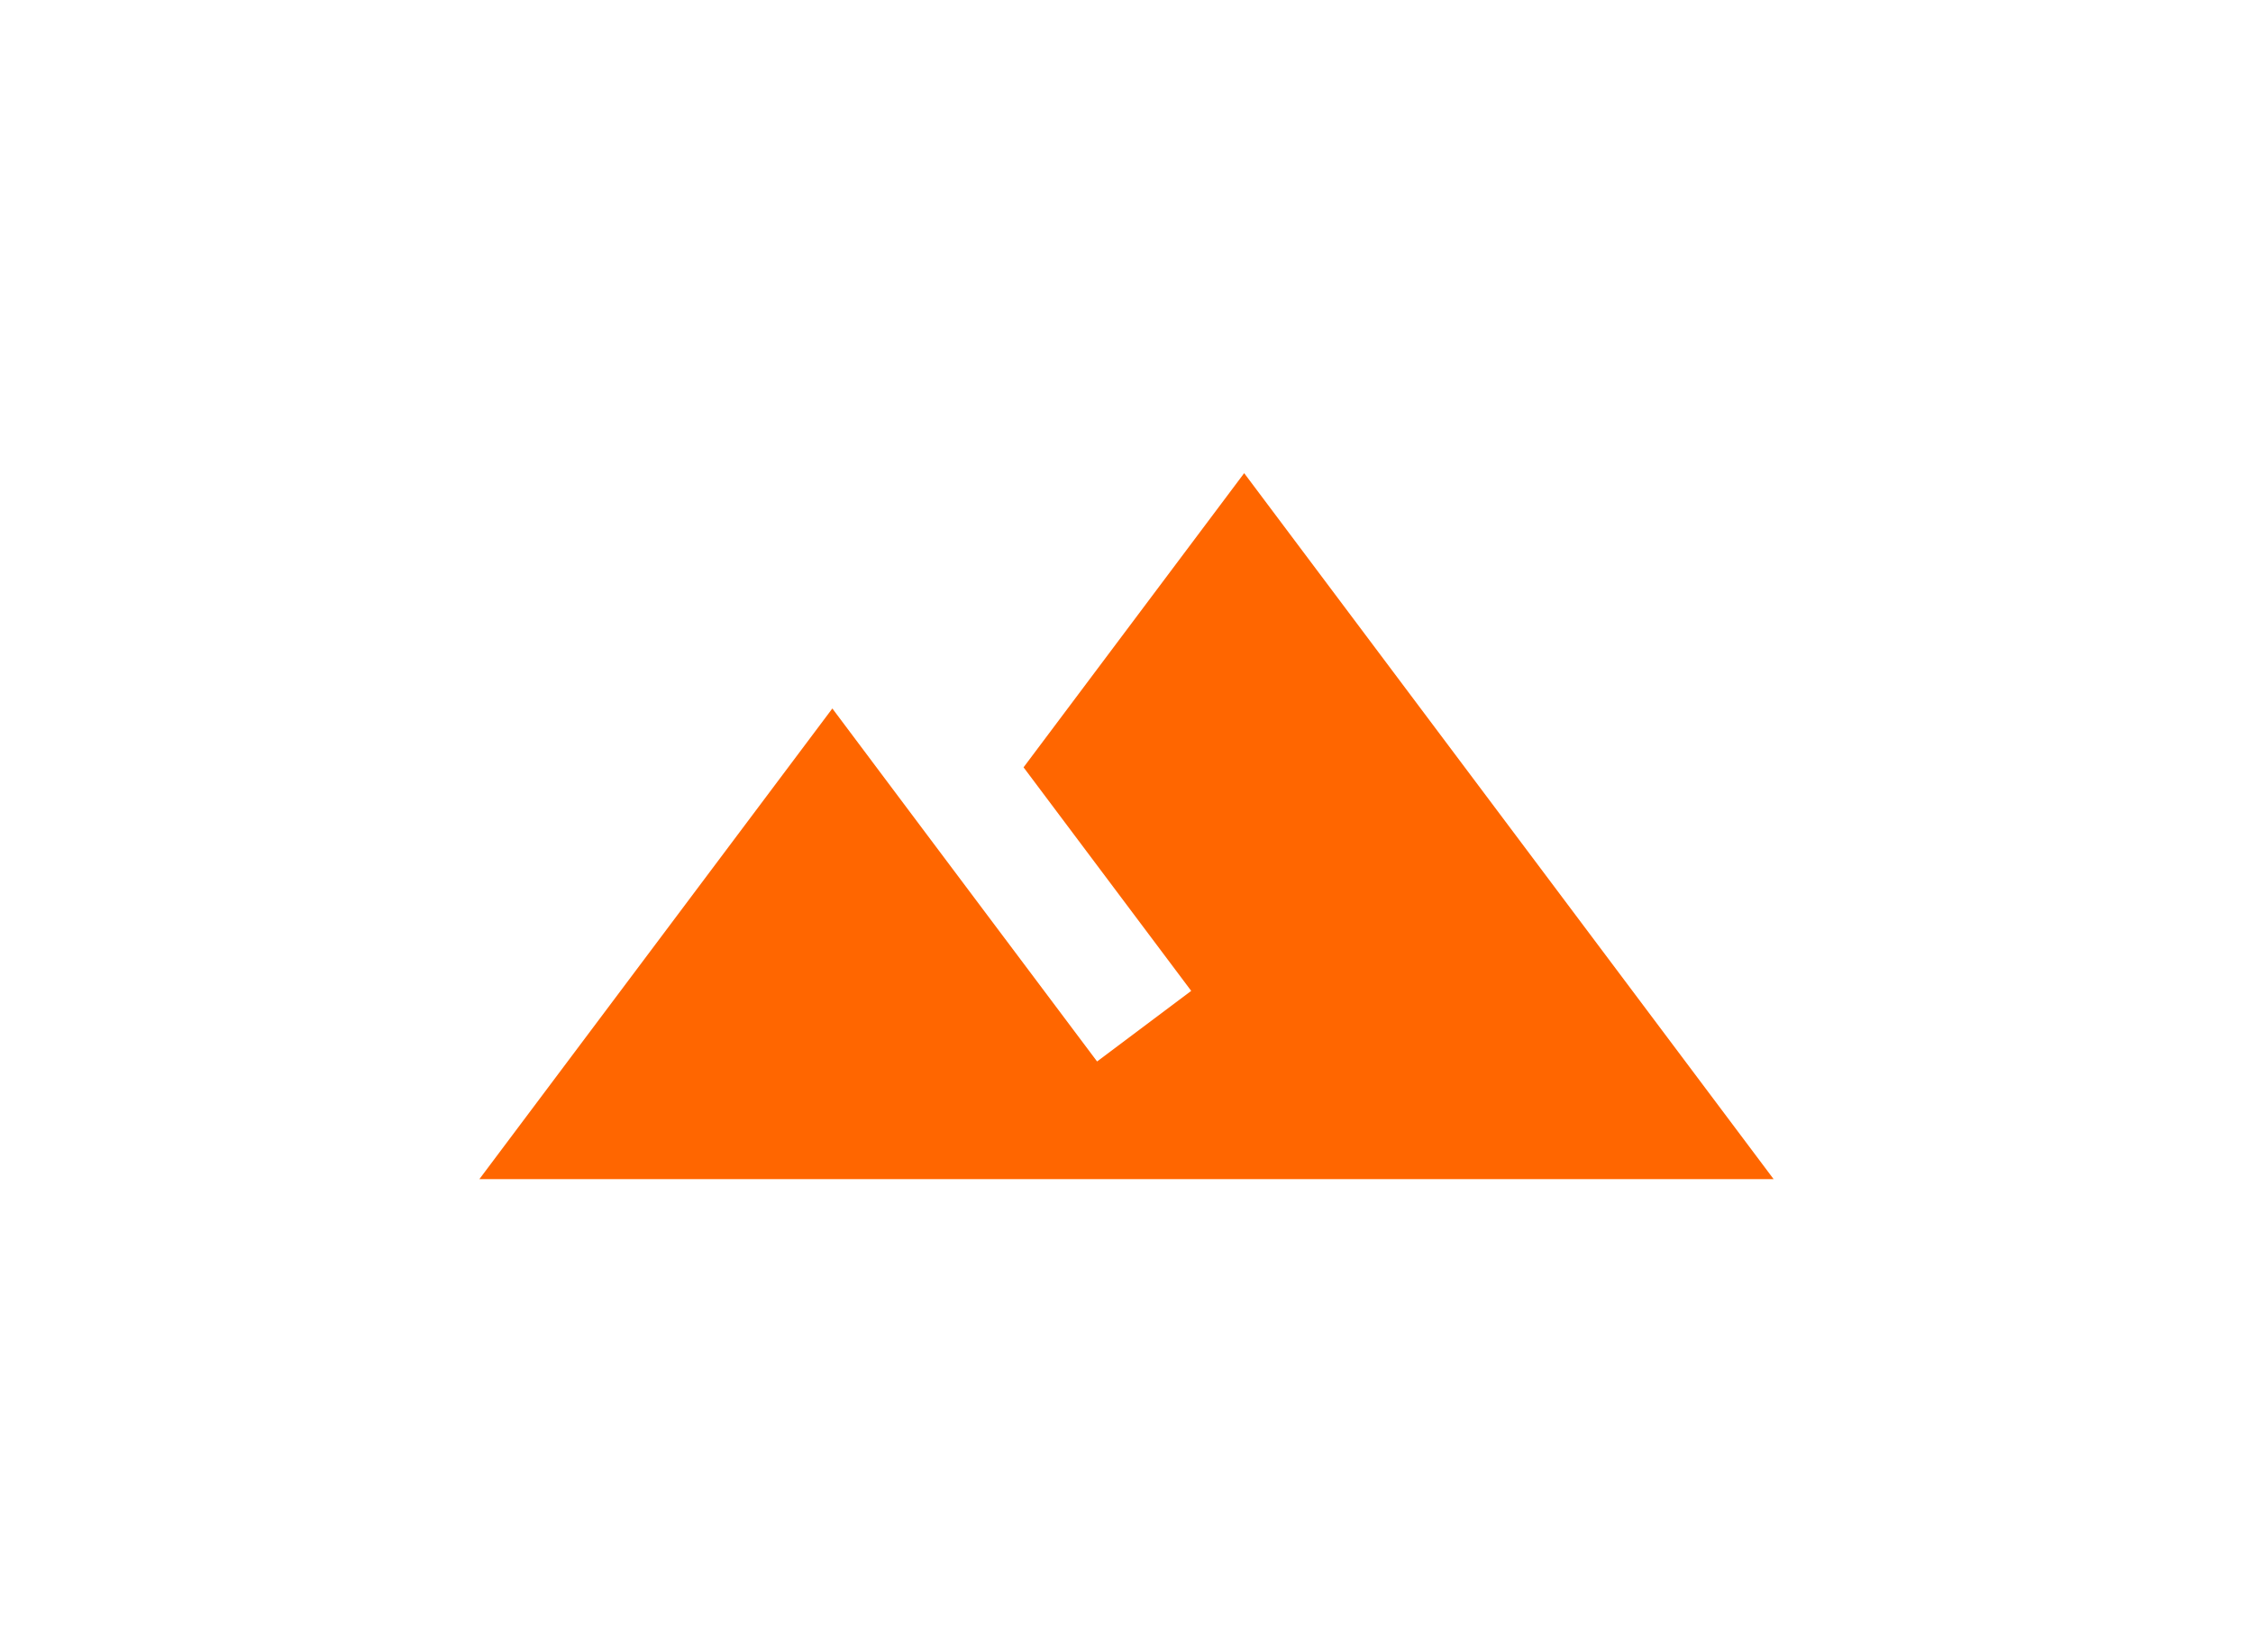 <svg width="75" height="55" viewBox="0 0 75 55" fill="none" xmlns="http://www.w3.org/2000/svg">
<g filter="url(#filter0_d_64_16433)">
<path d="M41.417 11.75L34.073 21.542L39.654 28.983L36.521 31.333C33.211 26.927 27.708 19.583 27.708 19.583L15.958 35.25H59.042L41.417 11.75Z" fill="#FF6600"/>
</g>
<defs>
<filter id="filter0_d_64_16433" x="0.958" y="0.75" width="73.083" height="53.5" filterUnits="userSpaceOnUse" color-interpolation-filters="sRGB">
<feFlood flood-opacity="0" result="BackgroundImageFix"/>
<feColorMatrix in="SourceAlpha" type="matrix" values="0 0 0 0 0 0 0 0 0 0 0 0 0 0 0 0 0 0 127 0" result="hardAlpha"/>
<feOffset dy="4"/>
<feGaussianBlur stdDeviation="7.5"/>
<feComposite in2="hardAlpha" operator="out"/>
<feColorMatrix type="matrix" values="0 0 0 0 0 0 0 0 0 0 0 0 0 0 0 0 0 0 0.25 0"/>
<feBlend mode="normal" in2="BackgroundImageFix" result="effect1_dropShadow_64_16433"/>
<feBlend mode="normal" in="SourceGraphic" in2="effect1_dropShadow_64_16433" result="shape"/>
</filter>
</defs>
</svg>
